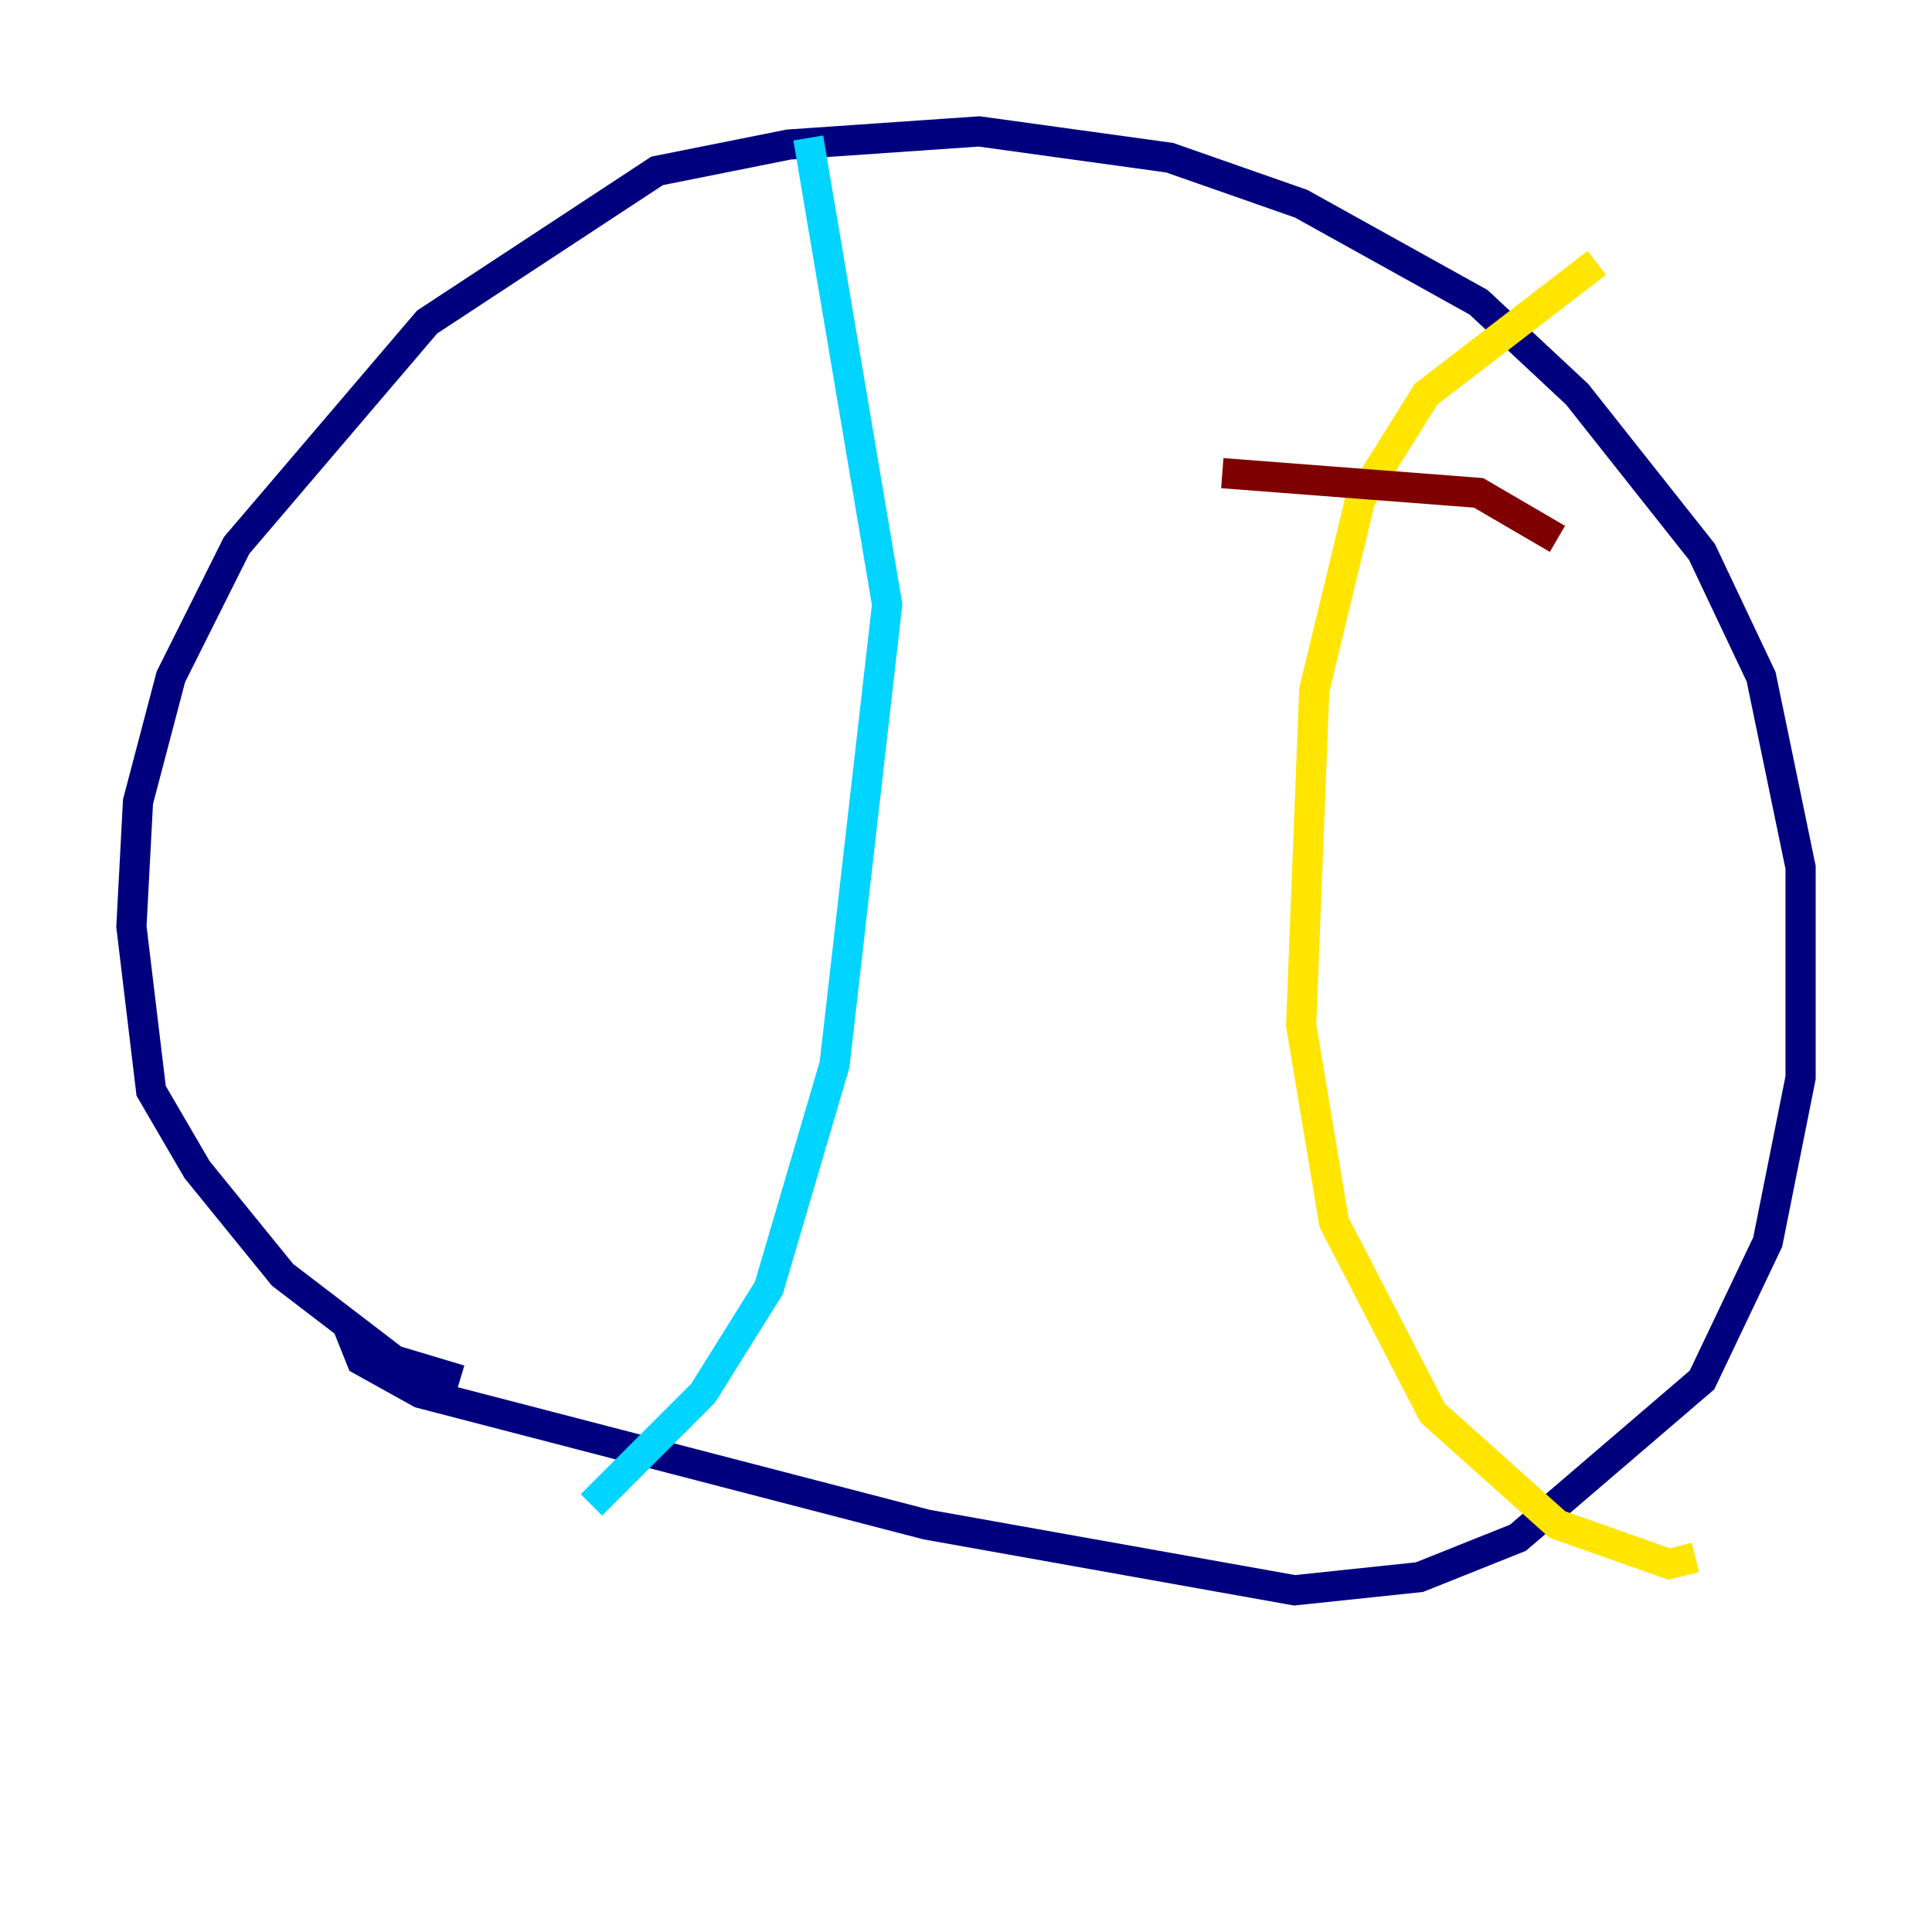 <?xml version="1.0" encoding="utf-8" ?>
<svg baseProfile="tiny" height="128" version="1.2" viewBox="0,0,128,128" width="128" xmlns="http://www.w3.org/2000/svg" xmlns:ev="http://www.w3.org/2001/xml-events" xmlns:xlink="http://www.w3.org/1999/xlink"><defs /><polyline fill="none" points="30.476,91.429 26.122,90.122 18.721,84.463 13.061,77.497 10.014,72.272 8.707,61.388 9.143,53.116 11.32,44.843 15.674,36.136 28.299,21.333 43.537,11.32 52.245,9.578 64.871,8.707 77.497,10.449 86.204,13.497 97.959,20.027 104.49,26.122 112.762,36.571 116.68,44.843 119.293,57.469 119.293,71.401 117.116,82.286 112.762,91.429 100.571,101.878 94.041,104.49 85.769,105.361 61.388,101.007 27.864,92.299 23.946,90.122 23.075,87.946" stroke="#00007f" stroke-width="2" /><polyline fill="none" points="53.551,9.143 58.776,40.054 55.292,70.531 50.939,85.333 46.585,92.299 39.184,99.701" stroke="#00d4ff" stroke-width="2" /><polyline fill="none" points="105.796,17.415 94.476,26.122 90.122,33.088 87.075,45.714 86.204,67.918 88.381,80.98 94.912,93.605 103.184,101.007 110.585,103.619 112.326,103.184" stroke="#ffe500" stroke-width="2" /><polyline fill="none" points="80.98,31.347 97.959,32.653 103.184,35.701" stroke="#7f0000" stroke-width="2" /></svg>